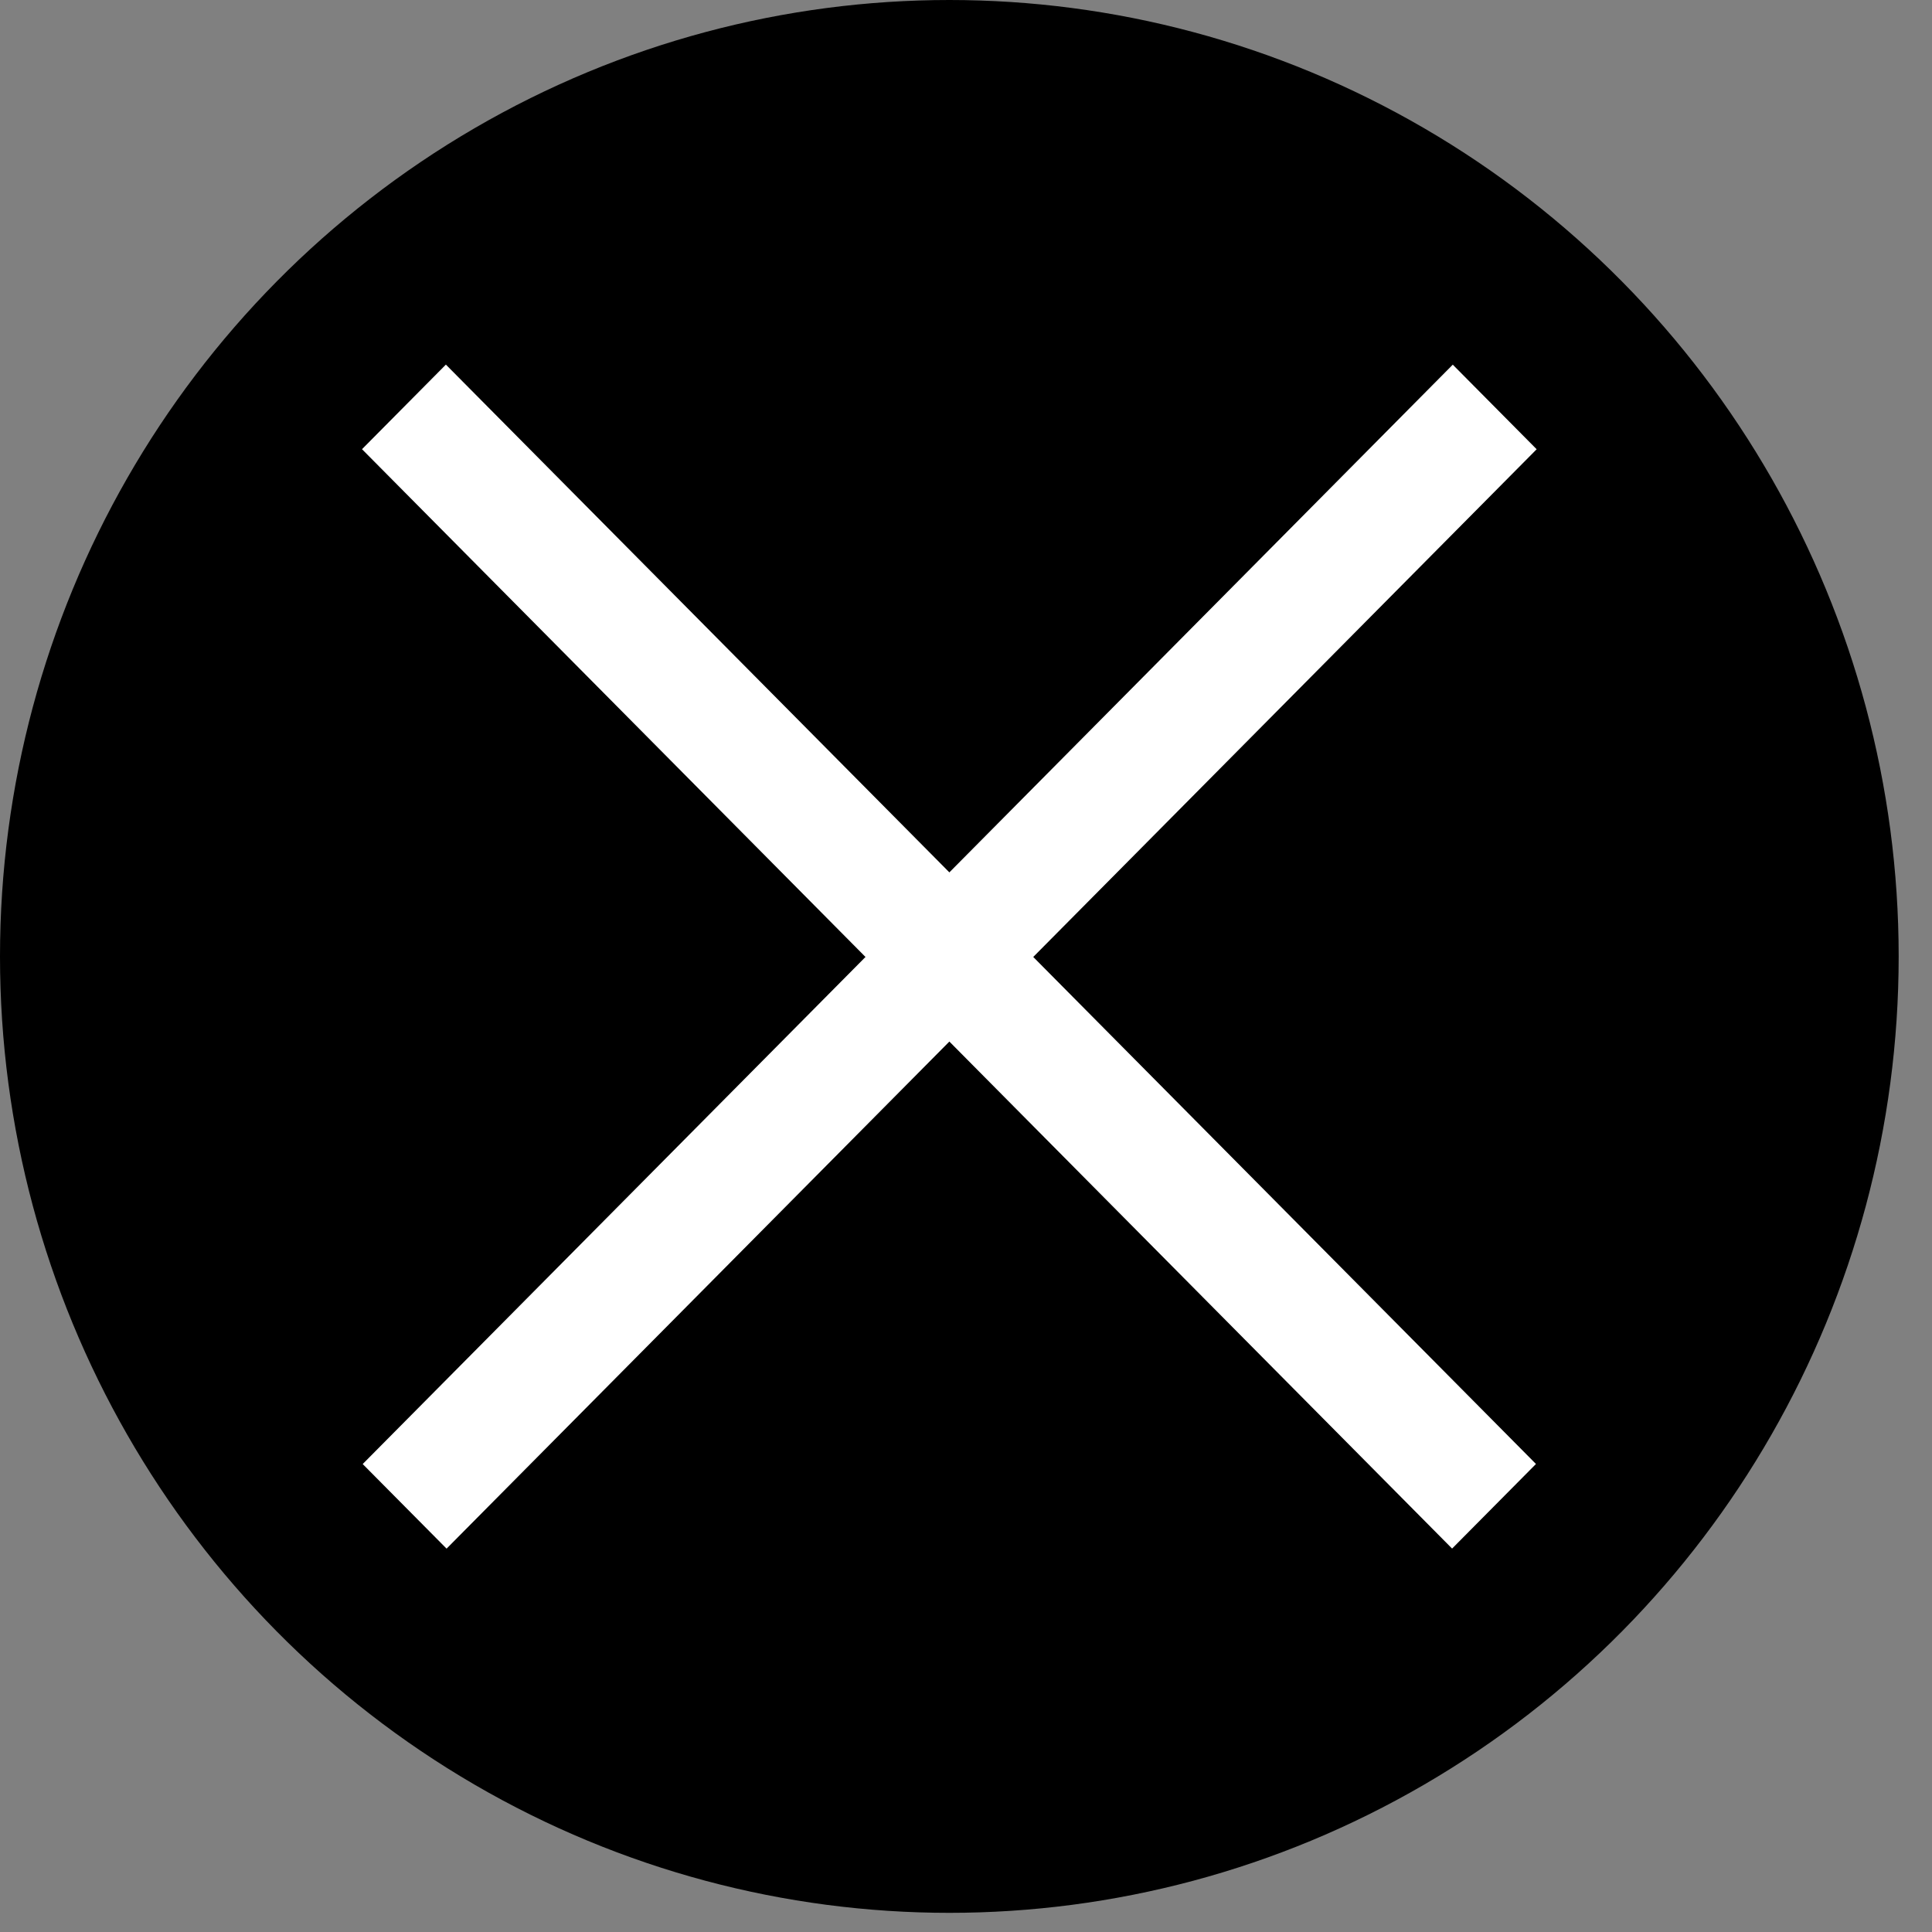 <svg xmlns="http://www.w3.org/2000/svg" width="24" height="24" viewBox="0 0 24 24" fill="none">
<rect x="0" y="0" width="24" height="24" fill="#808080" stroke="none"/>
<ellipse cx="11.793" cy="11.881" rx="11.793" ry="11.881" fill="black"/>
<rect width="1.48" height="19.235" transform="matrix(0.704 0.71 -0.704 0.71 18.047 4.53)" fill="white"/>
<rect width="1.48" height="19.235" transform="matrix(0.704 -0.71 0.704 0.71 4.497 5.58)" fill="white"/>
</svg>